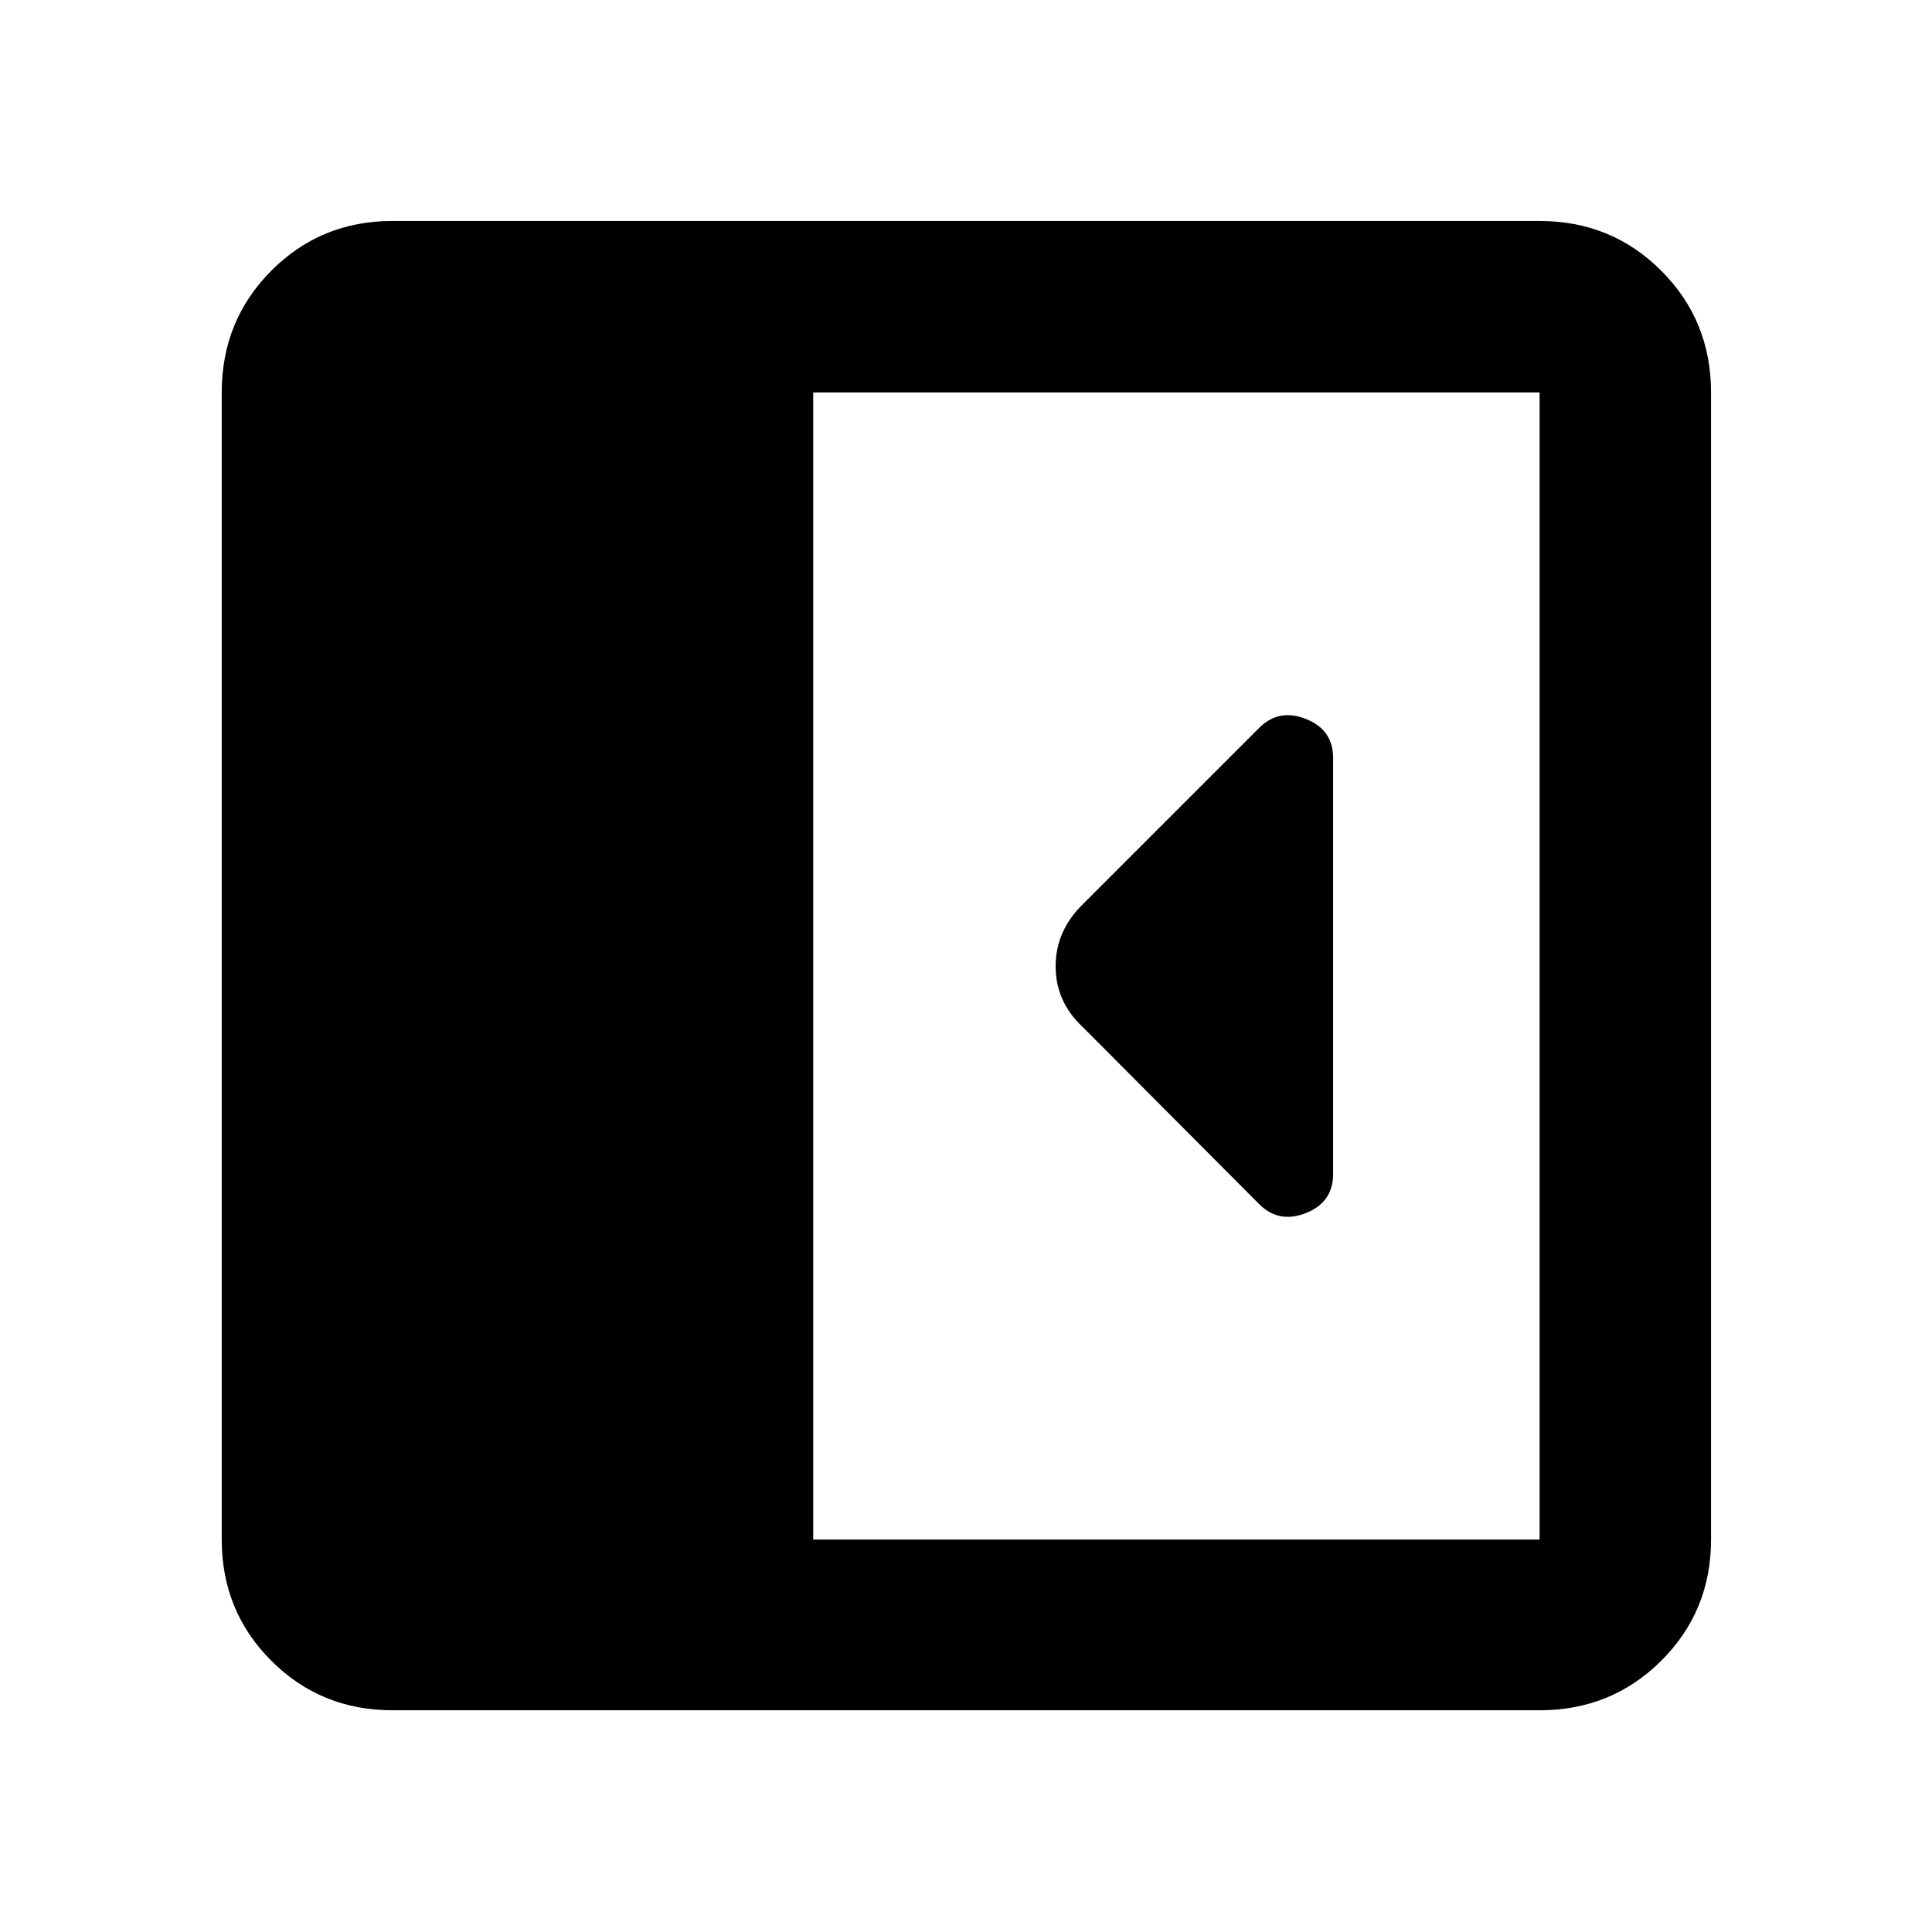 <svg xmlns="http://www.w3.org/2000/svg" height="40" viewBox="0 96 960 960" width="40"><path d="M662.421 679.319V472.681q0-14.079-13.485-19.431-13.486-5.352-23.269 4.431l-87.544 87.545q-13.586 13.285-13.586 30.903t13.413 30.139l87.717 88.051q9.783 9.782 23.269 4.431 13.485-5.352 13.485-19.431ZM194.985 945.827q-35.564 0-60.188-24.624-24.624-24.624-24.624-60.188v-570.03q0-35.719 24.624-60.454t60.188-24.735h570.03q35.719 0 60.454 24.735t24.735 60.454v570.03q0 35.564-24.735 60.188-24.735 24.624-60.454 24.624h-570.03Zm209.103-84.812h360.927v-570.03H404.088v570.03Z"/></svg>
